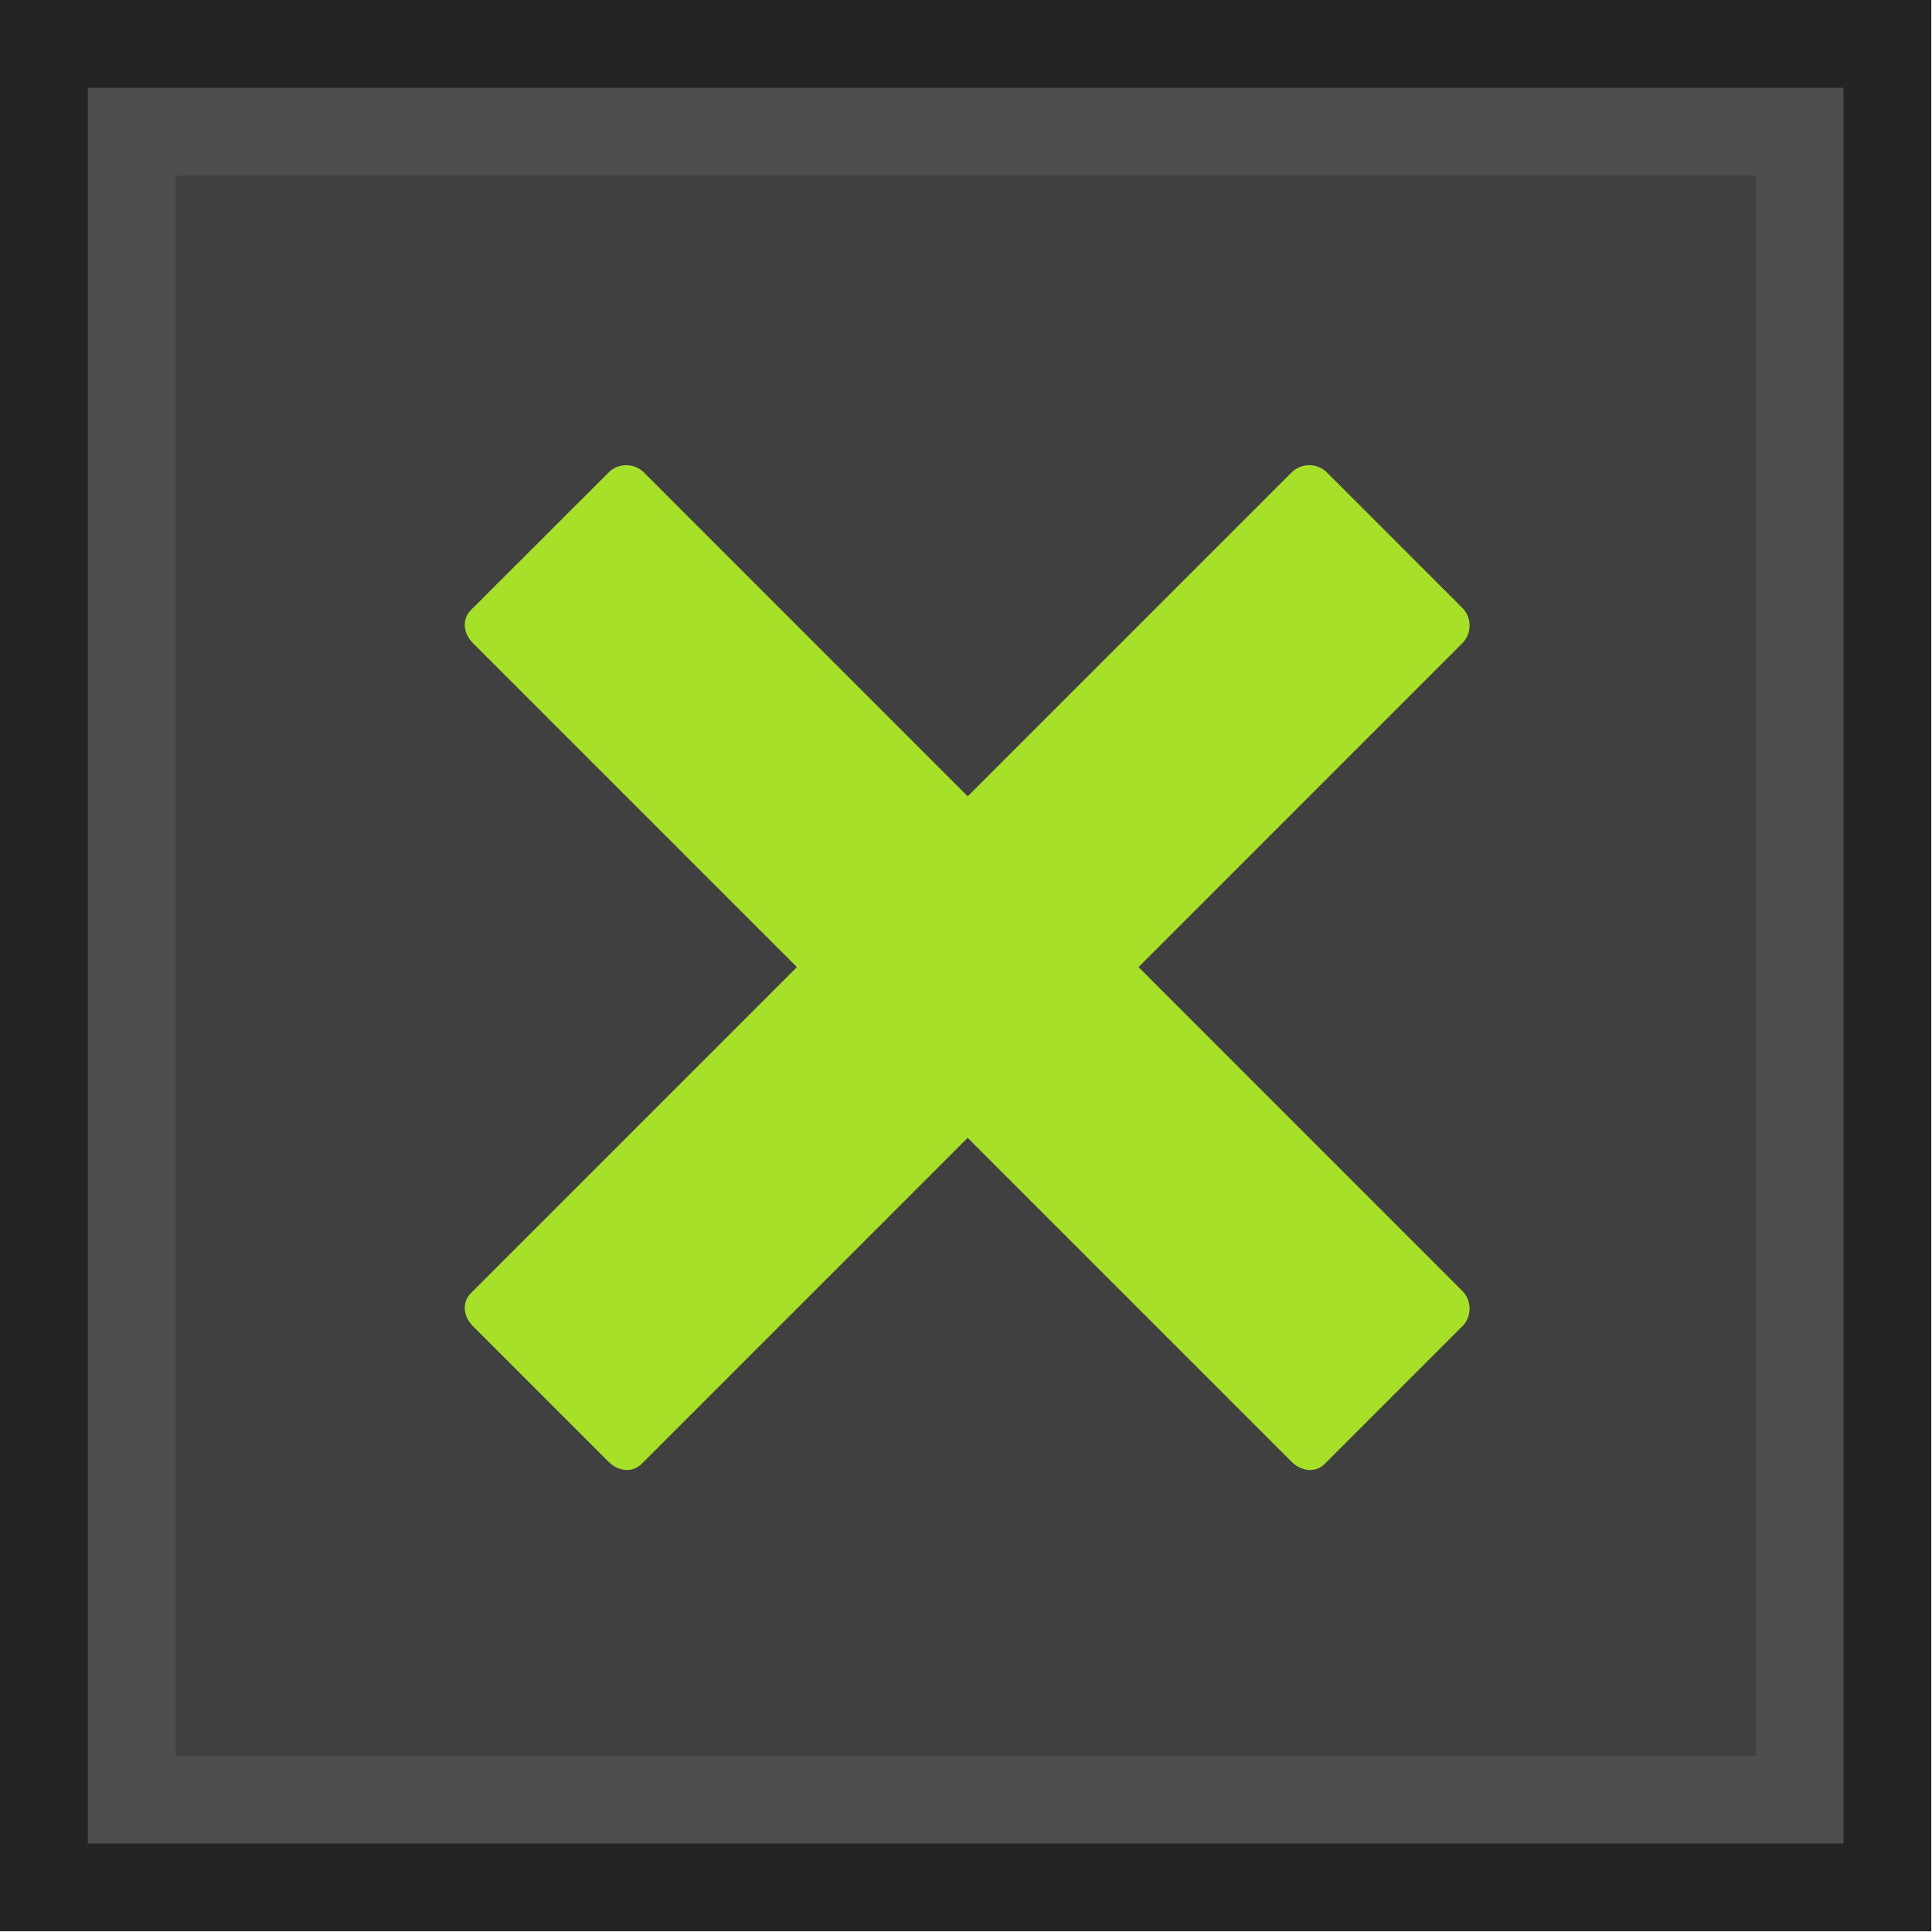 <?xml version="1.0" encoding="UTF-8" standalone="no"?>
<!-- Created with Inkscape (http://www.inkscape.org/) -->

<svg
   xmlns:dc="http://purl.org/dc/elements/1.1/"
   xmlns:cc="http://creativecommons.org/ns#"
   xmlns:rdf="http://www.w3.org/1999/02/22-rdf-syntax-ns#"
   xmlns:svg="http://www.w3.org/2000/svg"
   xmlns="http://www.w3.org/2000/svg"
   xmlns:xlink="http://www.w3.org/1999/xlink"
   xmlns:sodipodi="http://sodipodi.sourceforge.net/DTD/sodipodi-0.dtd"
   xmlns:inkscape="http://www.inkscape.org/namespaces/inkscape"
   version="1.0"
   width="22"
   height="22"
   viewBox="0 0 16 16"
   id="Foreground"
   xml:space="preserve"
   inkscape:version="0.48.4 r9939"
   sodipodi:docname="close-window-hover.svg"><sodipodi:namedview
   pagecolor="#a6e028"
   bordercolor="rgb(102,102,102)"
   borderopacity="1"
   objecttolerance="10"
   gridtolerance="10"
   guidetolerance="10"
   inkscape:pageopacity="0"
   inkscape:pageshadow="2"
   inkscape:window-width="1600"
   inkscape:window-height="840"
   id="namedview24"
   showgrid="true"
   inkscape:zoom="22.181818"
   inkscape:cx="-4.3594532"
   inkscape:cy="13.499862"
   inkscape:window-x="0"
   inkscape:window-y="28"
   inkscape:window-maximized="1"
   inkscape:current-layer="Foreground"><inkscape:grid
     type="xygrid"
     id="grid3816" /></sodipodi:namedview><defs
   id="defs2397"><linearGradient
     id="linearGradient4170"><stop
       style="stop-color:rgb(50,50,50);stop-opacity:1;"
       offset="0"
       id="stop4172" /><stop
       style="stop-color:rgb(33,33,33);stop-opacity:1;"
       offset="1"
       id="stop4174" /></linearGradient><linearGradient
     id="linearGradient4020"><stop
       style="stop-color:rgb(50,50,50);stop-opacity:1;"
       offset="0"
       id="stop4022" /><stop
       style="stop-color:rgb(33,33,33);stop-opacity:1;"
       offset="1"
       id="stop4024" /></linearGradient><linearGradient
     inkscape:collect="always"
     id="linearGradient3820"><stop
       style="stop-color:rgb(51,51,51);stop-opacity:0.502;"
       offset="0"
       id="stop3822" /><stop
       style="stop-color:rgb(51,51,51);stop-opacity:0.784;"
       offset="1"
       id="stop3824" /></linearGradient><linearGradient
     id="linearGradient3800"><stop
       style="stop-color:rgb(50,50,50);stop-opacity:1;"
       offset="0"
       id="stop3803" /><stop
       style="stop-color:rgb(33,33,33);stop-opacity:1;"
       offset="1"
       id="stop3805" /></linearGradient><linearGradient
     id="linearGradient3858"><stop
       style="stop-color:rgb(150,150,150);stop-opacity:0.157;"
       offset="0"
       id="stop3860" /><stop
       style="stop-color:#a6e028;stop-opacity:0.725;"
       offset="1"
       id="stop3862" /></linearGradient><linearGradient
     id="linearGradient3782"><stop
       style="stop-color:rgb(230,230,230);stop-opacity:1;"
       offset="0"
       id="stop3784" /><stop
       style="stop-color:rgb(191,191,191);stop-opacity:1;"
       offset="1"
       id="stop3786" /></linearGradient><linearGradient
     id="linearGradient3798"><stop
       id="stop3800"
       style="stop-color:rgb(110,110,110);stop-opacity:1;"
       offset="0" /><stop
       offset="0.5"
       style="stop-color:rgb(100,100,100);stop-opacity:1;"
       id="stop3778" /><stop
       id="stop3802"
       style="stop-color:rgb(70,70,70);stop-opacity:1;"
       offset="1" /></linearGradient><linearGradient
     id="linearGradient3786"><stop
       id="stop3788"
       style="stop-color:rgb(196,196,196);stop-opacity:1"
       offset="0" /><stop
       id="stop3790"
       style="stop-color:rgb(232,232,232);stop-opacity:1"
       offset="1" /></linearGradient><linearGradient
     x1="-3.507"
     y1="5.927"
     x2="-2.693"
     y2="19.37"
     id="linearGradient3817"
     xlink:href="#linearGradient3798"
     gradientUnits="userSpaceOnUse" /><linearGradient
     x1="-4.449"
     y1="25.76"
     x2="-4.392"
     y2="9.218"
     id="linearGradient3944"
     xlink:href="#linearGradient3786"
     gradientUnits="userSpaceOnUse" /><linearGradient
     inkscape:collect="always"
     xlink:href="#linearGradient3798"
     id="linearGradient3003"
     gradientUnits="userSpaceOnUse"
     x1="-3.507"
     y1="5.927"
     x2="-2.693"
     y2="19.37"
     gradientTransform="matrix(0.701,0,0,0.676,12.198,-3.391)" /><linearGradient
     inkscape:collect="always"
     xlink:href="#linearGradient3786"
     id="linearGradient3008"
     gradientUnits="userSpaceOnUse"
     x1="-4.449"
     y1="25.76"
     x2="-4.392"
     y2="9.218"
     gradientTransform="matrix(0.782,0,0,0.755,12.647,-5.011)" /><linearGradient
     inkscape:collect="always"
     xlink:href="#linearGradient3782"
     id="linearGradient3788"
     x1="7.38"
     y1="0.826"
     x2="7.342"
     y2="15.107"
     gradientUnits="userSpaceOnUse" /><linearGradient
     inkscape:collect="always"
     xlink:href="#linearGradient3782-4"
     id="linearGradient3788-2"
     x1="7.38"
     y1="0.826"
     x2="7.342"
     y2="15.107"
     gradientUnits="userSpaceOnUse" /><linearGradient
     id="linearGradient3782-4"><stop
       style="stop-color:rgb(78,78,78);stop-opacity:1;"
       offset="0"
       id="stop3784-7" /><stop
       style="stop-color:rgb(59,59,59);stop-opacity:1;"
       offset="1"
       id="stop3786-9" /></linearGradient><linearGradient
     gradientTransform="translate(-3.512,-1.75)"
     y2="15.107"
     x2="7.342"
     y1="0.826"
     x1="7.38"
     gradientUnits="userSpaceOnUse"
     id="linearGradient3805"
     xlink:href="#linearGradient3782-4"
     inkscape:collect="always" /><linearGradient
     inkscape:collect="always"
     xlink:href="#linearGradient3782-9"
     id="linearGradient3788-7"
     x1="7.38"
     y1="0.826"
     x2="7.342"
     y2="15.107"
     gradientUnits="userSpaceOnUse" /><linearGradient
     id="linearGradient3782-9"><stop
       style="stop-color:rgb(78,78,78);stop-opacity:1;"
       offset="0"
       id="stop3784-8" /><stop
       style="stop-color:rgb(59,59,59);stop-opacity:1;"
       offset="1"
       id="stop3786-8" /></linearGradient><linearGradient
     inkscape:collect="always"
     xlink:href="#linearGradient3858"
     id="linearGradient3864"
     x1="-1.197"
     y1="7.332"
     x2="13.803"
     y2="7.332"
     gradientUnits="userSpaceOnUse"
     gradientTransform="translate(-0.185,-1.113)" /><linearGradient
     inkscape:collect="always"
     xlink:href="#linearGradient3858"
     id="linearGradient3789"
     gradientUnits="userSpaceOnUse"
     gradientTransform="translate(1.585,-15.419)"
     x1="-1.197"
     y1="7.332"
     x2="13.803"
     y2="7.332" /><linearGradient
     inkscape:collect="always"
     xlink:href="#linearGradient3782"
     id="linearGradient3793"
     gradientUnits="userSpaceOnUse"
     x1="7.38"
     y1="0.826"
     x2="7.342"
     y2="15.107" /><linearGradient
     inkscape:collect="always"
     xlink:href="#linearGradient3800"
     id="linearGradient3807"
     x1="3.705"
     y1="7.848"
     x2="12.432"
     y2="7.848"
     gradientUnits="userSpaceOnUse"
     gradientTransform="matrix(0,-1,1,0,0.22,15.917)" /><linearGradient
     inkscape:collect="always"
     xlink:href="#linearGradient3858"
     id="linearGradient3794"
     gradientUnits="userSpaceOnUse"
     gradientTransform="translate(1.585,-15.419)"
     x1="-1.197"
     y1="7.332"
     x2="13.803"
     y2="7.332" /><linearGradient
     inkscape:collect="always"
     xlink:href="#linearGradient3800"
     id="linearGradient3797"
     gradientUnits="userSpaceOnUse"
     gradientTransform="matrix(0,-1,1,0,0.22,15.917)"
     x1="3.705"
     y1="7.848"
     x2="12.432"
     y2="7.848" /><linearGradient
     inkscape:collect="always"
     xlink:href="#linearGradient3782"
     id="linearGradient3801"
     gradientUnits="userSpaceOnUse"
     x1="7.38"
     y1="0.826"
     x2="7.342"
     y2="15.107" /><linearGradient
     inkscape:collect="always"
     xlink:href="#linearGradient3858"
     id="linearGradient3919"
     gradientUnits="userSpaceOnUse"
     gradientTransform="translate(-5.88,-18.989)"
     x1="-1.197"
     y1="7.332"
     x2="13.803"
     y2="7.332" /><linearGradient
     inkscape:collect="always"
     xlink:href="#linearGradient3800"
     id="linearGradient3823"
     gradientUnits="userSpaceOnUse"
     gradientTransform="matrix(0,-1,1,0,0.22,15.917)"
     x1="3.705"
     y1="7.848"
     x2="12.432"
     y2="7.848" /><linearGradient
     inkscape:collect="always"
     xlink:href="#linearGradient3782"
     id="linearGradient3826"
     gradientUnits="userSpaceOnUse"
     x1="7.38"
     y1="0.826"
     x2="7.342"
     y2="15.107" /><linearGradient
     inkscape:collect="always"
     xlink:href="#linearGradient3800"
     id="linearGradient4686"
     gradientUnits="userSpaceOnUse"
     gradientTransform="matrix(0,-1,1,0,0.22,15.917)"
     x1="3.705"
     y1="7.848"
     x2="12.432"
     y2="7.848" /><linearGradient
     inkscape:collect="always"
     xlink:href="#linearGradient3782"
     id="linearGradient4689"
     gradientUnits="userSpaceOnUse"
     x1="7.38"
     y1="0.826"
     x2="7.342"
     y2="15.107" /><linearGradient
     inkscape:collect="always"
     xlink:href="#linearGradient3782"
     id="linearGradient4704"
     gradientUnits="userSpaceOnUse"
     x1="7.38"
     y1="0.826"
     x2="7.342"
     y2="15.107" /><linearGradient
     inkscape:collect="always"
     xlink:href="#linearGradient3800"
     id="linearGradient4706"
     gradientUnits="userSpaceOnUse"
     gradientTransform="matrix(0,-1,1,0,0.22,15.917)"
     x1="3.705"
     y1="7.848"
     x2="12.432"
     y2="7.848" /><linearGradient
     inkscape:collect="always"
     xlink:href="#linearGradient3800"
     id="linearGradient3865"
     gradientUnits="userSpaceOnUse"
     gradientTransform="matrix(0,-1,1,0,0.22,15.917)"
     x1="12.514"
     y1="7.895"
     x2="3.483"
     y2="7.802" /><linearGradient
     inkscape:collect="always"
     xlink:href="#linearGradient3820"
     id="linearGradient3867"
     gradientUnits="userSpaceOnUse"
     x1="5.527"
     y1="3.304"
     x2="5.509"
     y2="12.485" /><linearGradient
     inkscape:collect="always"
     xlink:href="#linearGradient3782"
     id="linearGradient3870"
     gradientUnits="userSpaceOnUse"
     x1="7.38"
     y1="0.826"
     x2="7.342"
     y2="15.107" /><linearGradient
     inkscape:collect="always"
     xlink:href="#linearGradient4020"
     id="linearGradient4026"
     x1="-6.502"
     y1="3.342"
     x2="-14.818"
     y2="11.651"
     gradientUnits="userSpaceOnUse"
     gradientTransform="matrix(0.514,-0.514,0.514,0.514,9.589,-1.184)" /><linearGradient
     inkscape:collect="always"
     xlink:href="#linearGradient3782"
     id="linearGradient4071"
     gradientUnits="userSpaceOnUse"
     x1="7.38"
     y1="0.826"
     x2="7.342"
     y2="15.107" /><linearGradient
     inkscape:collect="always"
     xlink:href="#linearGradient4020"
     id="linearGradient4073"
     gradientUnits="userSpaceOnUse"
     gradientTransform="matrix(0.514,-0.514,0.514,0.514,9.589,-1.184)"
     x1="-6.502"
     y1="3.342"
     x2="-14.818"
     y2="11.651" /><linearGradient
     inkscape:collect="always"
     xlink:href="#linearGradient4020"
     id="linearGradient4076"
     gradientUnits="userSpaceOnUse"
     gradientTransform="matrix(0.514,-0.514,0.514,0.514,9.589,-1.184)"
     x1="-6.502"
     y1="3.342"
     x2="-14.818"
     y2="11.651" /><linearGradient
     inkscape:collect="always"
     xlink:href="#linearGradient3782"
     id="linearGradient4079"
     gradientUnits="userSpaceOnUse"
     x1="7.38"
     y1="0.826"
     x2="7.342"
     y2="15.107" /><linearGradient
     inkscape:collect="always"
     xlink:href="#linearGradient4170"
     id="linearGradient4176"
     x1="8.294"
     y1="3.714"
     x2="8.142"
     y2="12.107"
     gradientUnits="userSpaceOnUse"
     gradientTransform="translate(-17.705,-0.131)" /><linearGradient
     inkscape:collect="always"
     xlink:href="#linearGradient3782"
     id="linearGradient3822"
     gradientUnits="userSpaceOnUse"
     x1="7.38"
     y1="0.826"
     x2="7.342"
     y2="15.107" /></defs>





<rect
   style="fill:rgb(35,35,35);fill-opacity:1;stroke:none;stroke-width:1;stroke-miterlimit:4;stroke-opacity:1;stroke-dasharray:none"
   id="rect3826"
   width="22"
   height="22"
   x="0"
   y="0"
   transform="scale(0.727,0.727)"
   ry="0" /><rect
   style="fill:rgb(77,77,77);fill-opacity:1;stroke:none"
   id="rect3828"
   width="20"
   height="20"
   x="1"
   y="1"
   transform="scale(0.727,0.727)" /><g
   style="opacity:0.635;stroke:#a6e028;stroke-opacity:1"
   id="g3695"
   transform="matrix(1.041,0,0,1.025,-0.37,1.005)" /><g
   style="opacity:0.635;stroke:#a6e028;stroke-opacity:1"
   id="g3701"
   transform="matrix(1.041,0,0,1.025,-0.37,1.005)" /><rect
   style="fill:rgb(64,64,64);fill-opacity:1;stroke:none"
   id="rect3830"
   width="18"
   height="18"
   x="2"
   y="2"
   transform="scale(0.727,0.727)" /><path
   style="fill:#a6e028;fill-opacity:1;stroke-width:0;stroke-miterlimit:4;stroke-dasharray:none"
   d="m 3.9,5.052 c -0.078,0.078 -0.062,0.195 0.016,0.273 L 6.6,8.009 3.9,10.709 c -0.078,0.078 -0.062,0.195 0.016,0.273 l 1.125,1.125 c 0.078,0.078 0.195,0.094 0.273,0.016 L 8.014,9.423 10.698,12.107 c 0.078,0.078 0.195,0.094 0.273,0.016 l 1.141,-1.141 c 0.078,-0.078 0.078,-0.211 0,-0.289 L 9.429,8.009 12.112,5.325 c 0.078,-0.078 0.078,-0.211 0,-0.289 L 10.987,3.911 c -0.078,-0.078 -0.211,-0.078 -0.289,0 L 8.014,6.595 5.331,3.911 c -0.078,-0.078 -0.211,-0.078 -0.289,0 L 3.9,5.052 z"
   id="rect3874"
   inkscape:connector-curvature="0" /></svg>
